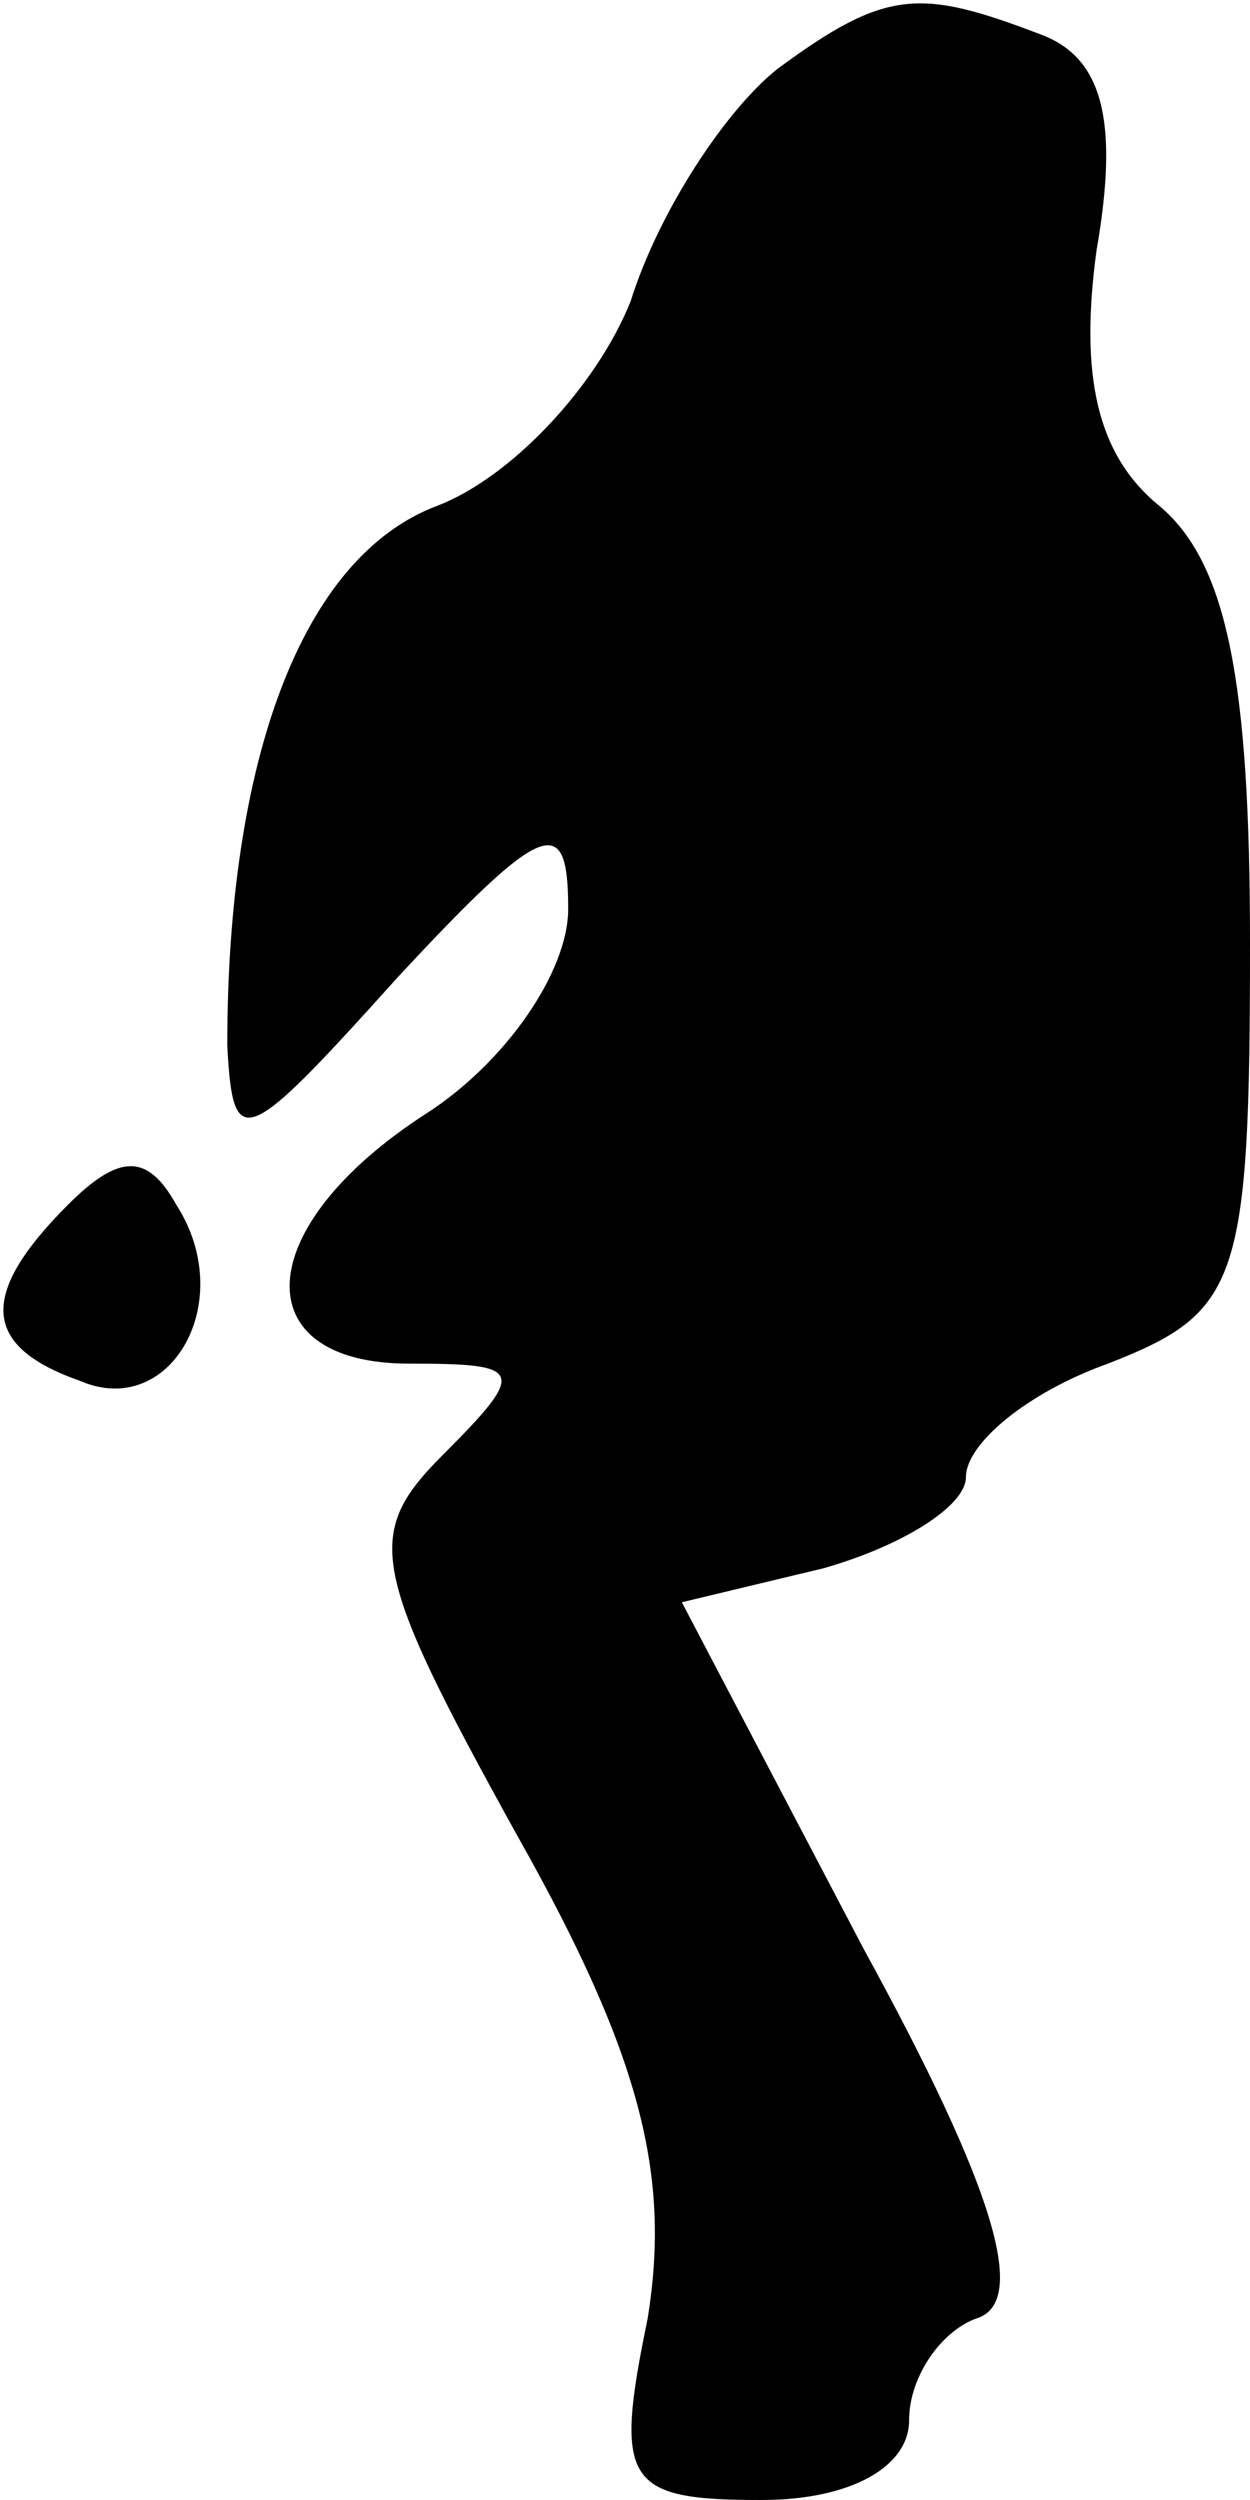 <?xml version="1.0" standalone="no"?>
<!DOCTYPE svg PUBLIC "-//W3C//DTD SVG 20010904//EN"
 "http://www.w3.org/TR/2001/REC-SVG-20010904/DTD/svg10.dtd">
<svg version="1.0" xmlns="http://www.w3.org/2000/svg"
 width="22pt" height="44pt" viewBox="0 0 22 44"
 preserveAspectRatio="xMidYMid meet">
<g transform="translate(0,44) scale(0.1,-0.1)"
fill="#000000" stroke="none">
<path fill="#000000" stroke="none" d="M137 428 c-9 -7 -21 -25 -26 -41 -6
-15 -21 -31 -34 -36 -24 -9 -37 -45 -37 -95 1 -19 3 -18 30 12 26 28 30 29 30
12 0 -11 -11 -27 -25 -36 -31 -20 -32 -44 -3 -44 20 0 21 -1 6 -16 -14 -14
-13 -20 13 -67 22 -39 27 -60 23 -85 -6 -29 -4 -32 20 -32 16 0 26 6 26 14 0
8 6 16 12 18 9 3 3 23 -20 65 l-32 61 25 6 c14 4 25 11 25 16 0 6 11 15 25 20
23 9 25 14 25 74 0 46 -4 67 -16 77 -11 9 -14 23 -11 45 4 23 1 34 -10 38 -21
8 -27 8 -46 -6z"/>
<path fill="#000000" stroke="none" d="M12 228 c-16 -16 -15 -25 2 -31 16 -7
28 14 17 31 -5 9 -10 9 -19 0z"/>
</g>
</svg>
